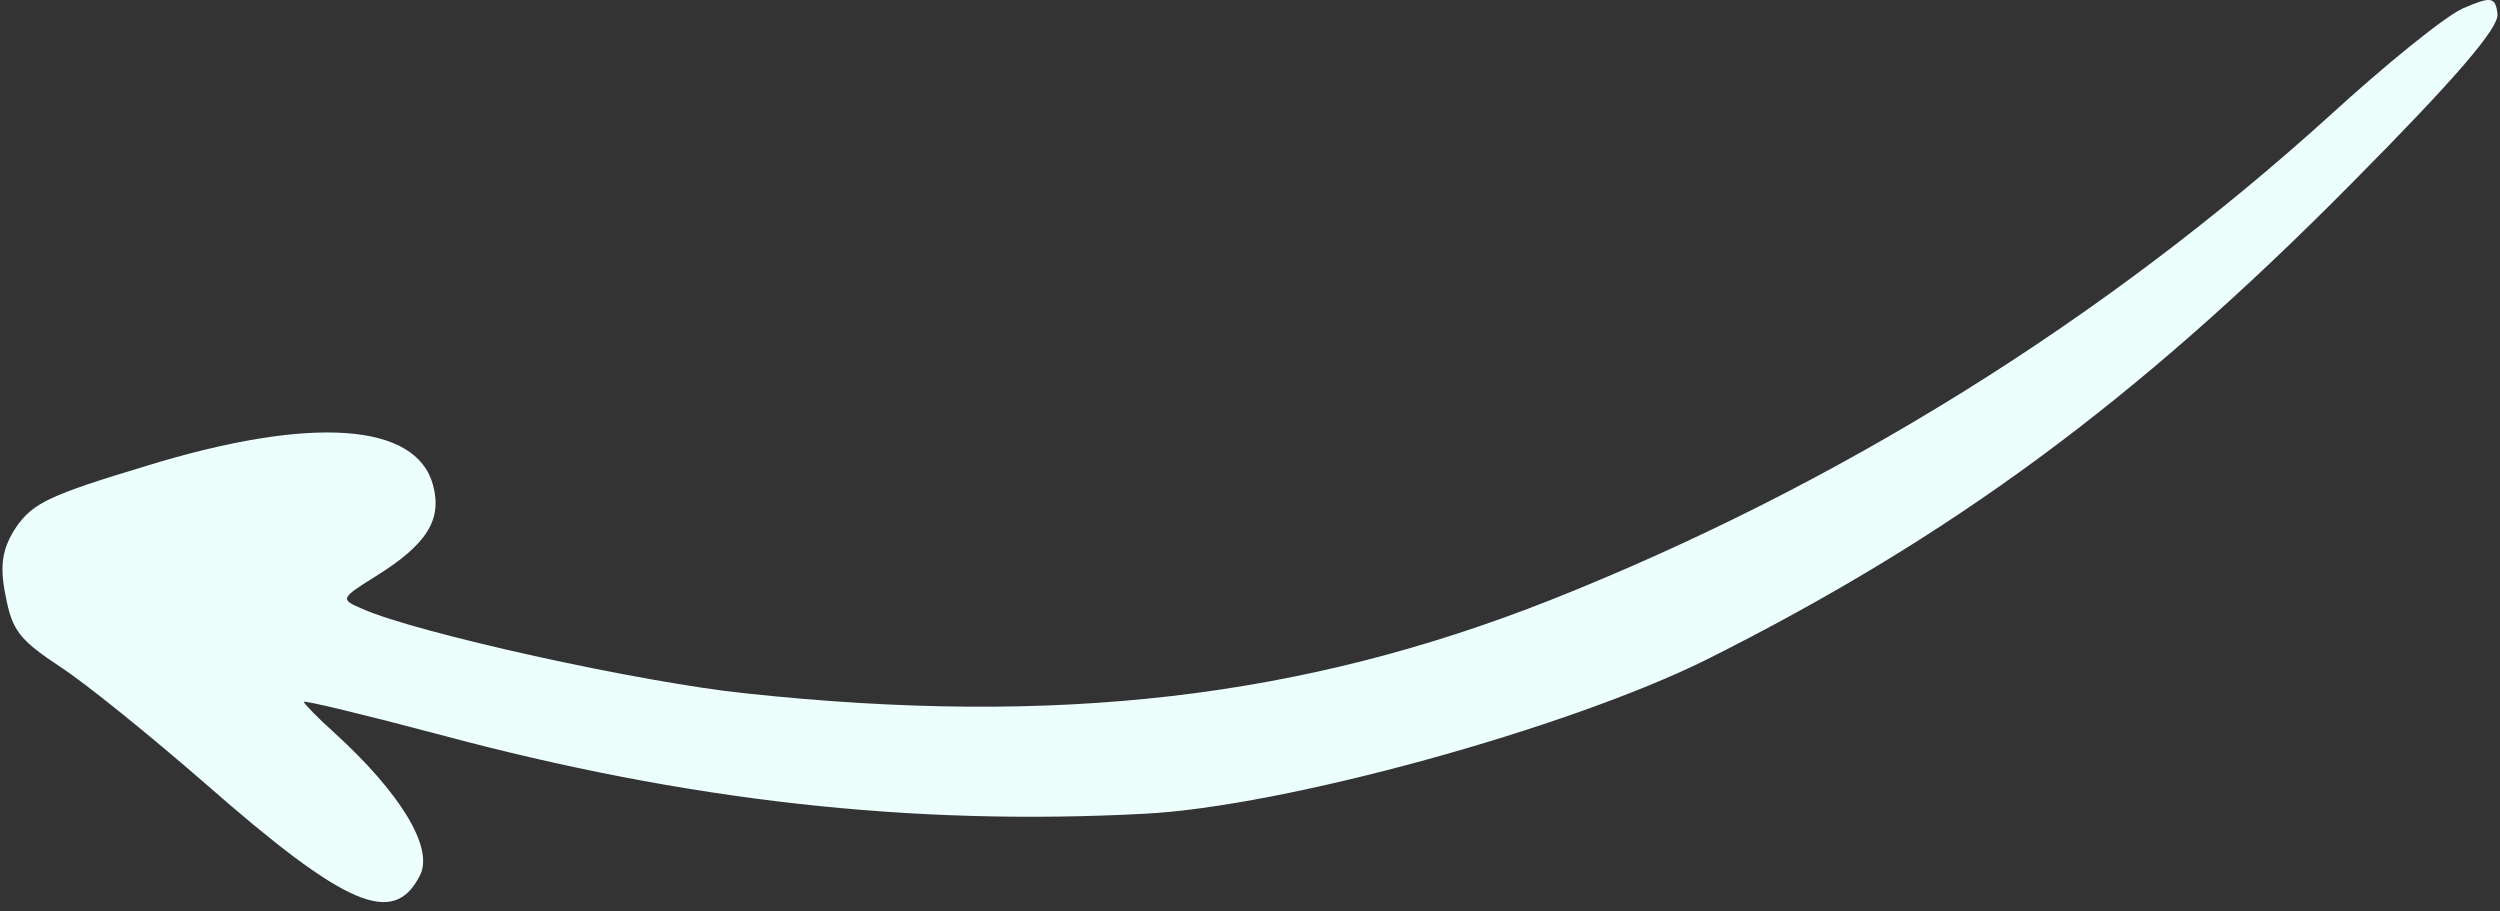 <svg width="96" height="35" viewBox="0 0 96 35" fill="none" xmlns="http://www.w3.org/2000/svg">
<rect x="0" y="0" width="96" height="35" fill="#333333" stroke="none"/>
<path id="Vector" d="M2.314 25.607C3.316 26.259 5.797 28.276 7.86 30.069C13.312 34.85 15.135 35.617 16.139 33.589C16.647 32.531 15.368 30.443 12.847 28.145C12.233 27.597 11.686 27.032 11.665 26.953C11.644 26.875 14.028 27.451 16.932 28.223C26.385 30.757 34.986 31.718 43.923 31.249C49.282 30.985 60.2 27.974 65.533 25.328C74.887 20.641 82.013 15.42 90.305 7.037C94.327 2.984 95.94 1.085 95.905 0.55C95.828 -0.142 95.65 -0.136 94.584 0.317C93.877 0.633 91.574 2.507 89.436 4.463C80.752 12.323 70.58 18.654 59.561 23.033C49.999 26.812 40.618 27.904 28.66 26.628C24.592 26.21 15.952 24.295 13.908 23.377C13.057 23.019 13.08 22.971 14.374 22.163C16.411 20.904 16.984 19.955 16.628 18.625C15.989 16.241 11.987 15.932 5.607 17.894C1.914 19.01 1.275 19.307 0.624 20.236C0.087 21.05 -0.024 21.709 0.212 22.86C0.467 24.216 0.74 24.562 2.314 25.607Z" fill="#ECFFFC"/>
</svg>
